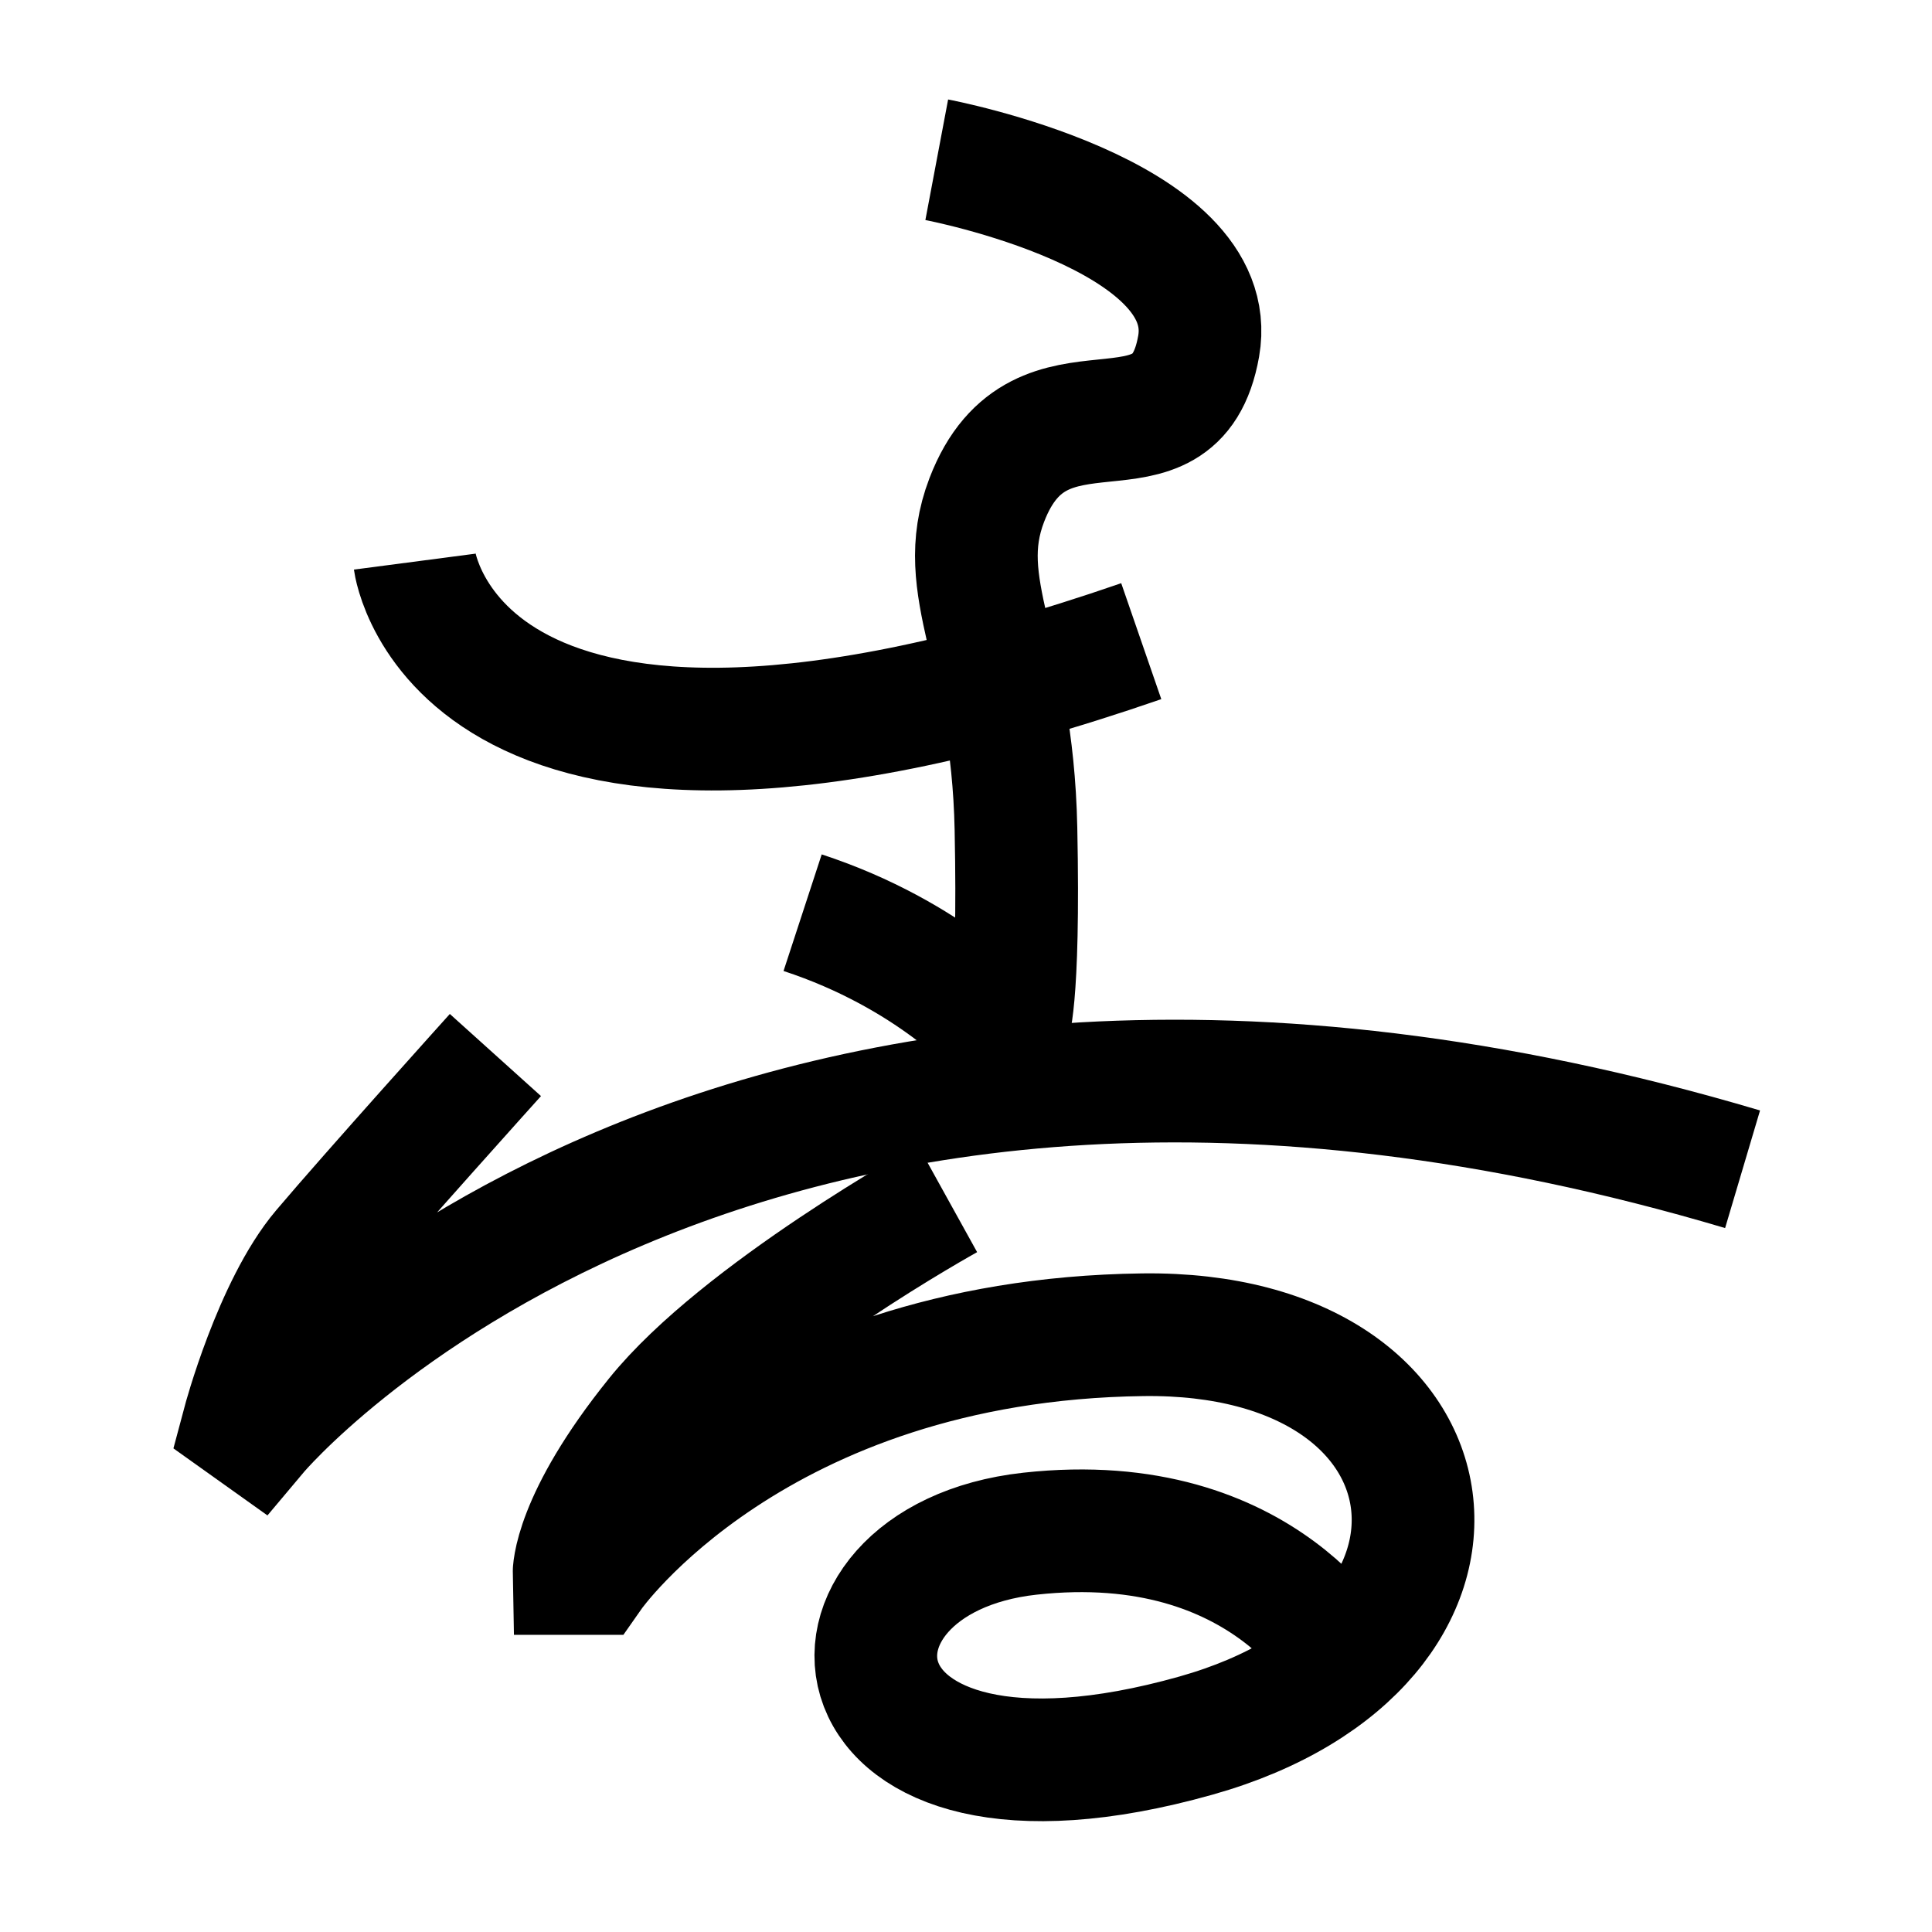 <?xml version="1.0" encoding="UTF-8"?>
<svg xmlns="http://www.w3.org/2000/svg" xmlns:xlink="http://www.w3.org/1999/xlink" width="1000pt" height="1000pt" viewBox="0 0 1000 1000" version="1.1">
<g id="surface1">
<path style="fill:none;stroke-width:12.7;stroke-linecap:butt;stroke-linejoin:miter;stroke:rgb(0%,0%,0%);stroke-opacity:1;stroke-miterlimit:4;" d="M 96.972 16.539 C 96.972 16.539 126.506 22.109 124.084 35.837 C 121.661 49.566 107.678 37.339 102.149 51.766 C 98.645 60.909 104.788 67.158 105.172 85.786 C 105.549 104.176 104.342 106.387 104.342 106.387 L 103.348 106.713 C 103.348 106.713 96.375 98.832 83.087 94.482 " transform="matrix(5,0,0,5,0,0)"/>
<path style="fill:none;stroke-width:12.7;stroke-linecap:butt;stroke-linejoin:miter;stroke:rgb(0%,0%,0%);stroke-opacity:1;stroke-miterlimit:4;" d="M 42.935 58.139 C 42.935 58.139 47.227 90.886 118.142 66.373 " transform="matrix(5,0,0,5,0,0)"/>
<path style="fill:none;stroke-width:12.7;stroke-linecap:butt;stroke-linejoin:miter;stroke:rgb(0%,0%,0%);stroke-opacity:1;stroke-miterlimit:4;" d="M 51.285 109.216 C 51.285 109.216 38.459 123.455 33.439 129.387 C 28.42 135.319 25.222 147.32 25.222 147.32 L 26.599 148.302 C 26.599 148.302 75.672 89.931 180.391 121.041 " transform="matrix(5,0,0,5,0,0)"/>
<path style="fill:none;stroke-width:12.7;stroke-linecap:butt;stroke-linejoin:miter;stroke:rgb(0%,0%,0%);stroke-opacity:1;stroke-miterlimit:4;" d="M 98.075 124.067 C 98.075 124.067 76.656 135.929 67.984 146.688 C 59.312 157.447 59.424 162.889 59.424 162.889 L 61.225 162.889 C 61.225 162.889 78.16 138.691 118.31 138.172 C 152.312 137.733 156.695 170.4 123.802 179.669 C 84.307 190.798 82.132 161.466 106.616 158.767 C 131.236 156.053 139.529 172.665 139.529 172.665 " transform="matrix(5,0,0,5,0,0)"/>
</g>
</svg>

